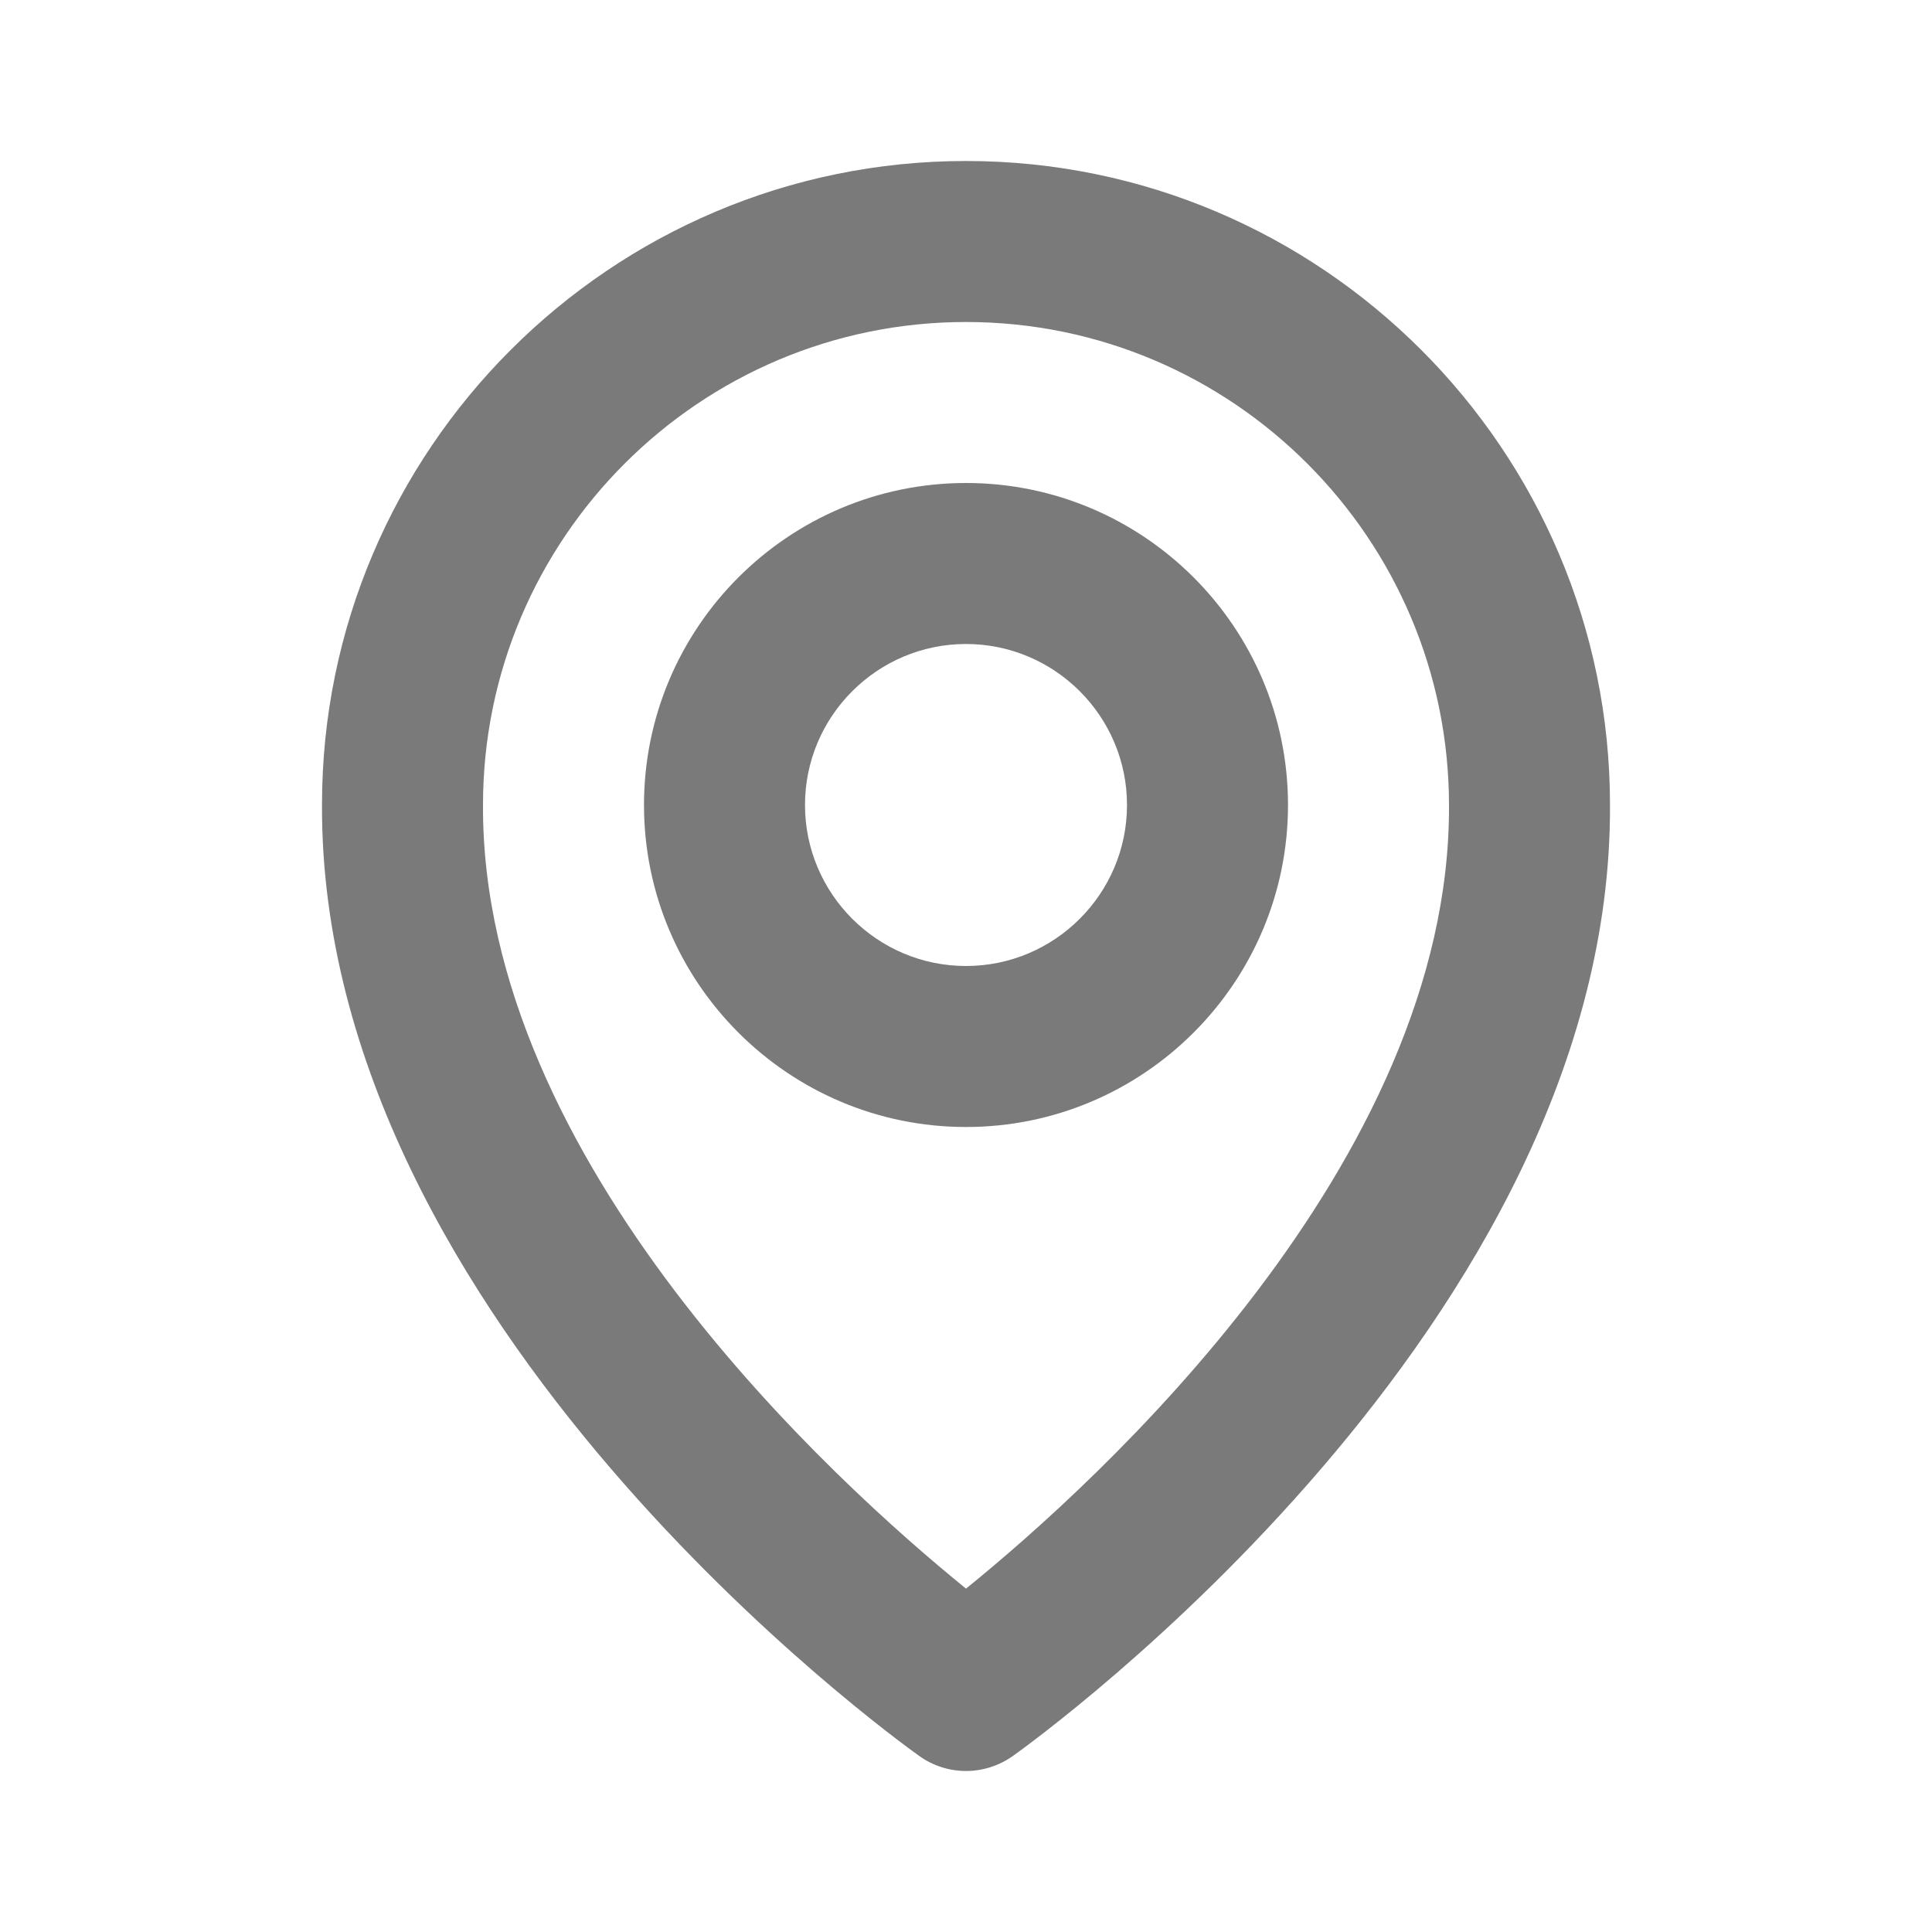 <svg width="15" height="15" viewBox="0 0 15 15" fill="none" xmlns="http://www.w3.org/2000/svg">
<path d="M7.5 8.75C8.879 8.75 10 7.629 10 6.25C10 4.871 8.879 3.75 7.5 3.75C6.121 3.75 5 4.871 5 6.25C5 7.629 6.121 8.75 7.5 8.75ZM7.5 5C8.189 5 8.75 5.561 8.75 6.25C8.75 6.939 8.189 7.5 7.5 7.5C6.811 7.5 6.25 6.939 6.25 6.25C6.25 5.561 6.811 5 7.5 5Z" fill="#7A7A7A"/>
<path d="M7.138 13.634C7.243 13.709 7.37 13.75 7.5 13.75C7.63 13.75 7.757 13.709 7.863 13.634C8.053 13.499 12.518 10.275 12.5 6.25C12.5 3.493 10.257 1.25 7.5 1.25C4.743 1.25 2.5 3.493 2.5 6.247C2.482 10.275 6.948 13.499 7.138 13.634ZM7.5 2.5C9.568 2.5 11.25 4.182 11.25 6.253C11.263 9.027 8.508 11.518 7.5 12.334C6.493 11.517 3.737 9.026 3.75 6.25C3.75 4.182 5.432 2.5 7.5 2.5Z" fill="#7A7A7A"/>
</svg>
